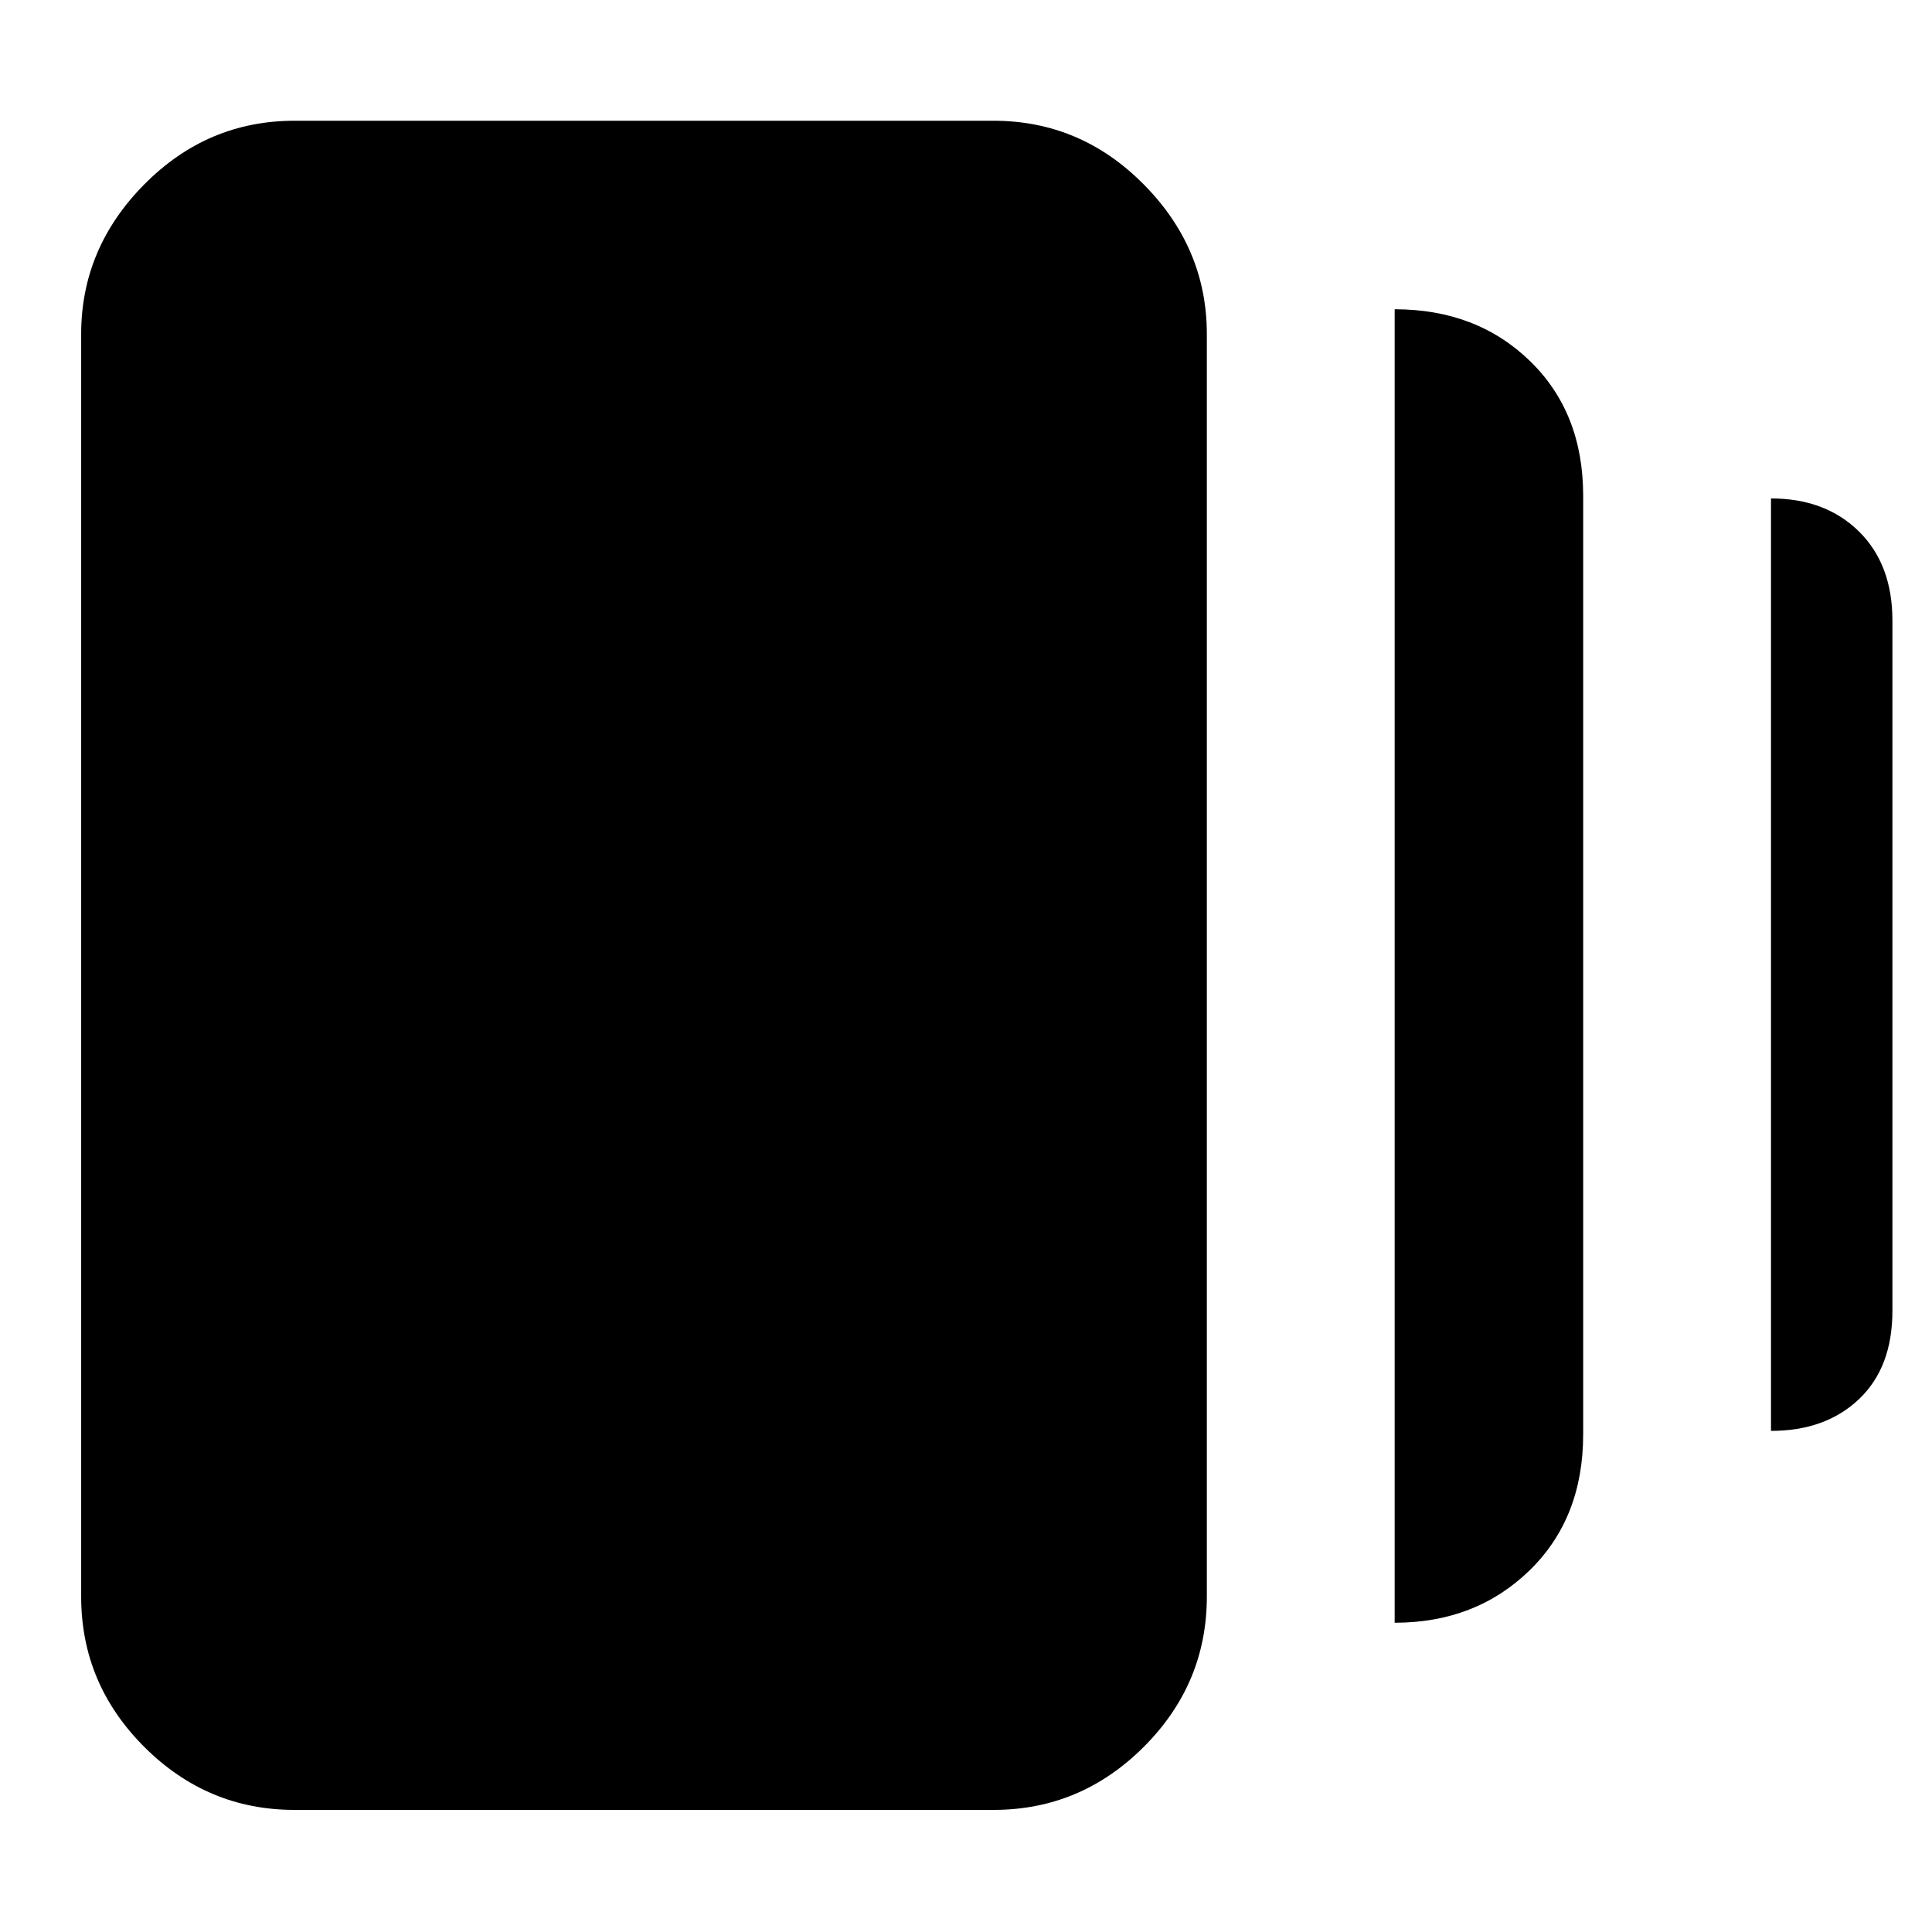 <svg xmlns="http://www.w3.org/2000/svg" height="40" viewBox="0 -960 960 960" width="40"><path d="M693-153.67v-652.66q40.67 0 67.17 25.66 26.5 25.67 26.5 67v466.34q0 41.79-26.71 67.72-26.71 25.94-66.96 25.94Zm-546.67 93q-43.34 0-74.67-31.33-31.33-31.32-31.33-74.67V-794q0-42.68 31.33-74.34Q102.99-900 146.33-900h347.34q43.34 0 74.67 31.66T599.67-794v627.33q0 43.35-31.33 74.67-31.33 31.33-74.67 31.33H146.33ZM880-249v-463.33q27 0 43.67 16.38 16.66 16.39 16.66 44.28v343.01q0 28.13-16.62 43.9Q907.08-249 880-249Z"/></svg>